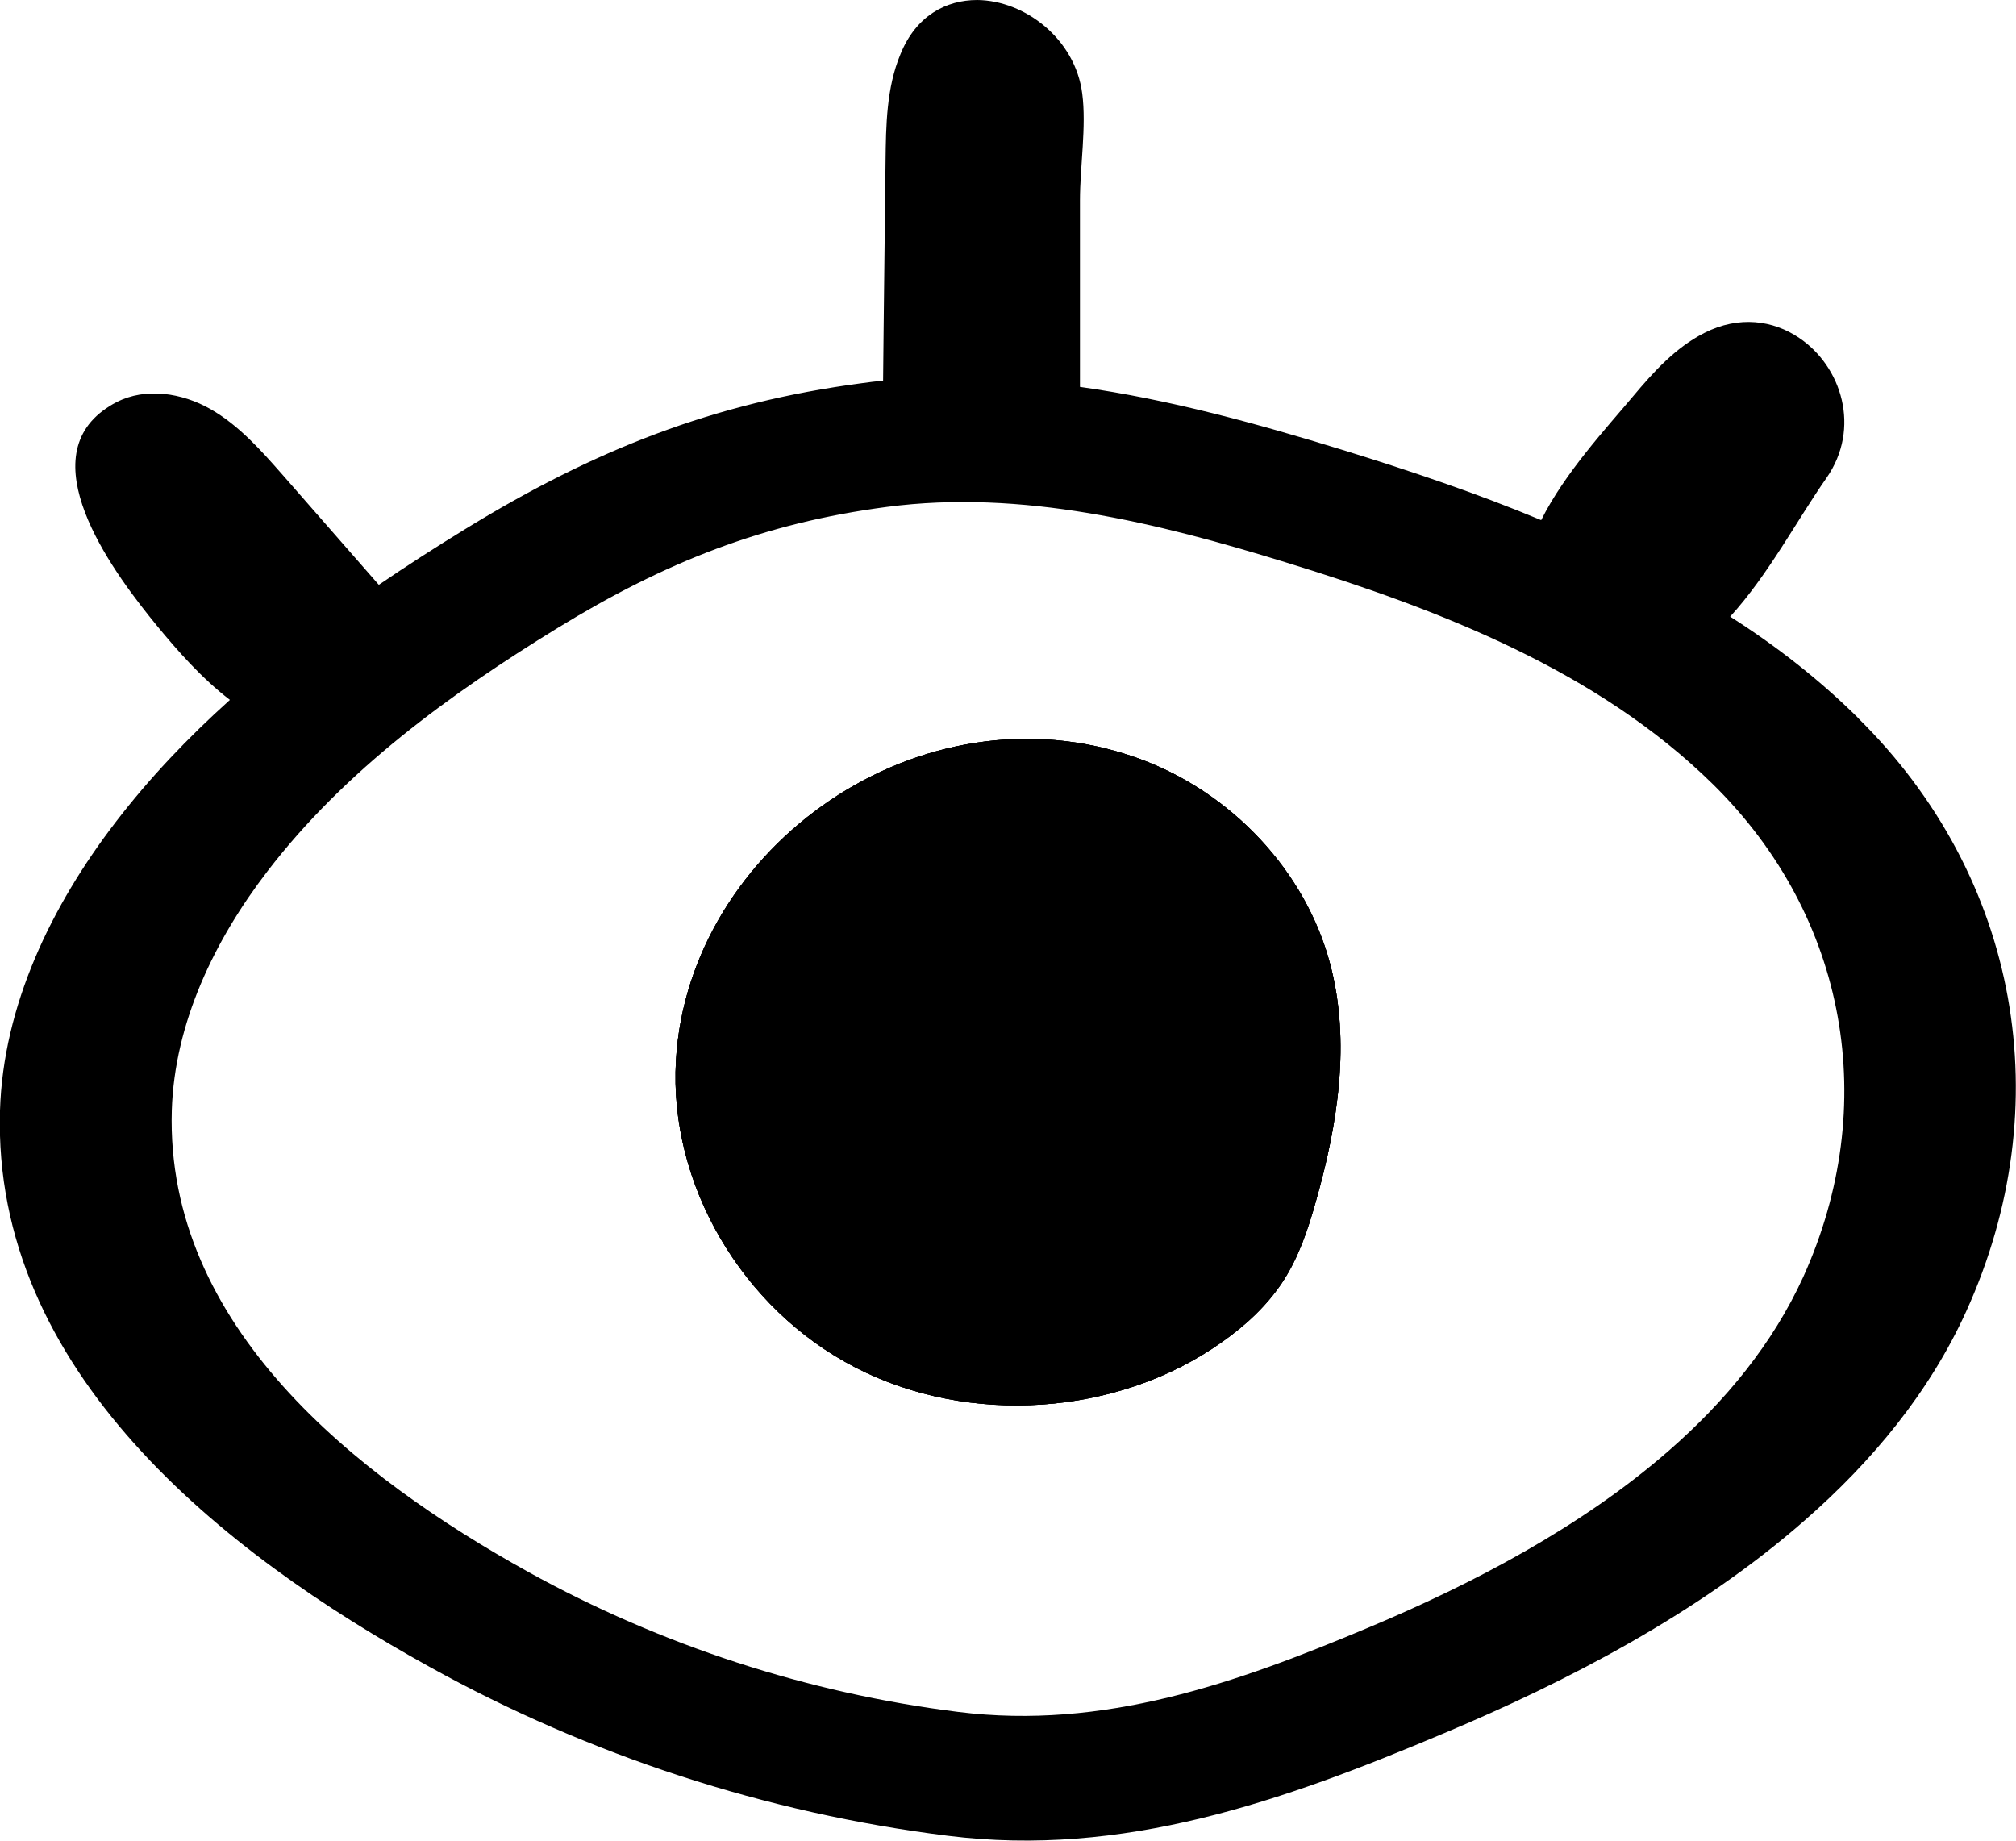 <svg width="23" height="21" viewBox="0 0 23 21" fill="none" xmlns="http://www.w3.org/2000/svg">
<g clip-path="url(#clip0_551_6015)">
<path d="M15.177 11.005C15.409 11.886 15.264 12.821 15.014 13.7C14.926 14.016 14.82 14.335 14.64 14.614C14.459 14.892 14.211 15.122 13.937 15.314C12.752 16.154 11.056 16.272 9.757 15.6C8.461 14.931 7.63 13.508 7.712 12.098C7.854 9.656 10.514 7.773 12.972 8.647C14.046 9.03 14.898 9.939 15.177 11.005Z" fill="currentColor"/>
<path d="M15.014 13.7C14.926 14.016 14.82 14.335 14.64 14.614C14.459 14.892 14.211 15.122 13.937 15.314C12.752 16.154 11.056 16.272 9.757 15.6C8.461 14.931 7.63 13.508 7.712 12.098C7.854 9.656 10.514 7.773 12.972 8.647C14.046 9.03 14.898 9.939 15.177 11.005C15.409 11.886 15.264 12.821 15.014 13.7Z" fill="currentColor"/>
<path d="M15.014 13.7C14.926 14.016 14.82 14.335 14.64 14.614C14.459 14.892 14.211 15.122 13.937 15.314C12.752 16.154 11.056 16.272 9.757 15.6C8.461 14.931 7.63 13.508 7.712 12.098C7.854 9.656 10.514 7.773 12.972 8.647C14.046 9.03 14.898 9.939 15.177 11.005C15.409 11.886 15.264 12.821 15.014 13.7Z" fill="currentColor"/>
<path d="M21.195 8.187C20.751 7.748 20.261 7.367 19.739 7.035C20.175 6.557 20.506 5.926 20.836 5.456C21.236 4.884 21.009 4.179 20.526 3.855C20.232 3.655 19.842 3.597 19.445 3.798C19.117 3.964 18.864 4.243 18.629 4.524C18.329 4.882 17.854 5.392 17.583 5.934C16.842 5.625 16.075 5.367 15.313 5.132C14.343 4.833 13.338 4.557 12.321 4.414V2.286C12.321 1.903 12.396 1.441 12.347 1.068C12.267 0.442 11.691 0.005 11.149 0C10.793 0 10.452 0.179 10.274 0.616C10.113 1.001 10.108 1.428 10.103 1.842C10.098 2.279 10.093 2.715 10.088 3.15C10.082 3.548 10.08 3.944 10.075 4.343C9.995 4.35 9.917 4.36 9.837 4.371C8.138 4.595 6.778 5.134 5.308 6.036C4.975 6.24 4.645 6.452 4.322 6.672C3.955 6.253 3.589 5.834 3.222 5.415C2.977 5.137 2.726 4.853 2.401 4.667C2.078 4.483 1.663 4.417 1.33 4.588C1.27 4.618 1.219 4.652 1.172 4.687C0.359 5.3 1.335 6.583 1.789 7.137C2.024 7.423 2.303 7.74 2.623 7.985C2.148 8.412 1.707 8.874 1.319 9.38C0.586 10.335 0.036 11.472 -5.25527e-05 12.67C-0.088 15.641 2.535 17.71 4.903 19.018C6.723 20.027 8.742 20.686 10.813 20.944C12.812 21.194 14.627 20.553 16.47 19.776C17.877 19.186 19.385 18.402 20.588 17.347C21.363 16.67 22.014 15.881 22.432 14.961C23.498 12.614 23.044 10.008 21.193 8.187H21.195ZM20.573 14.568C20.224 15.332 19.685 15.986 19.042 16.548C18.043 17.421 16.793 18.073 15.626 18.563C14.097 19.207 12.589 19.738 10.932 19.531C9.215 19.317 7.539 18.77 6.029 17.935C4.064 16.846 1.887 15.13 1.96 12.667C1.991 11.674 2.445 10.729 3.052 9.939C3.932 8.792 5.128 7.921 6.364 7.163C7.581 6.417 8.711 5.967 10.121 5.783C11.655 5.581 13.207 5.965 14.663 6.414C16.434 6.958 18.226 7.653 19.543 8.948C21.079 10.46 21.456 12.619 20.573 14.568Z" fill="currentColor"/>
</g>
<defs>
<clipPath id="clip0_551_6015">
<rect width="23" height="21" fill="white"/>
</clipPath>
</defs>
</svg>
